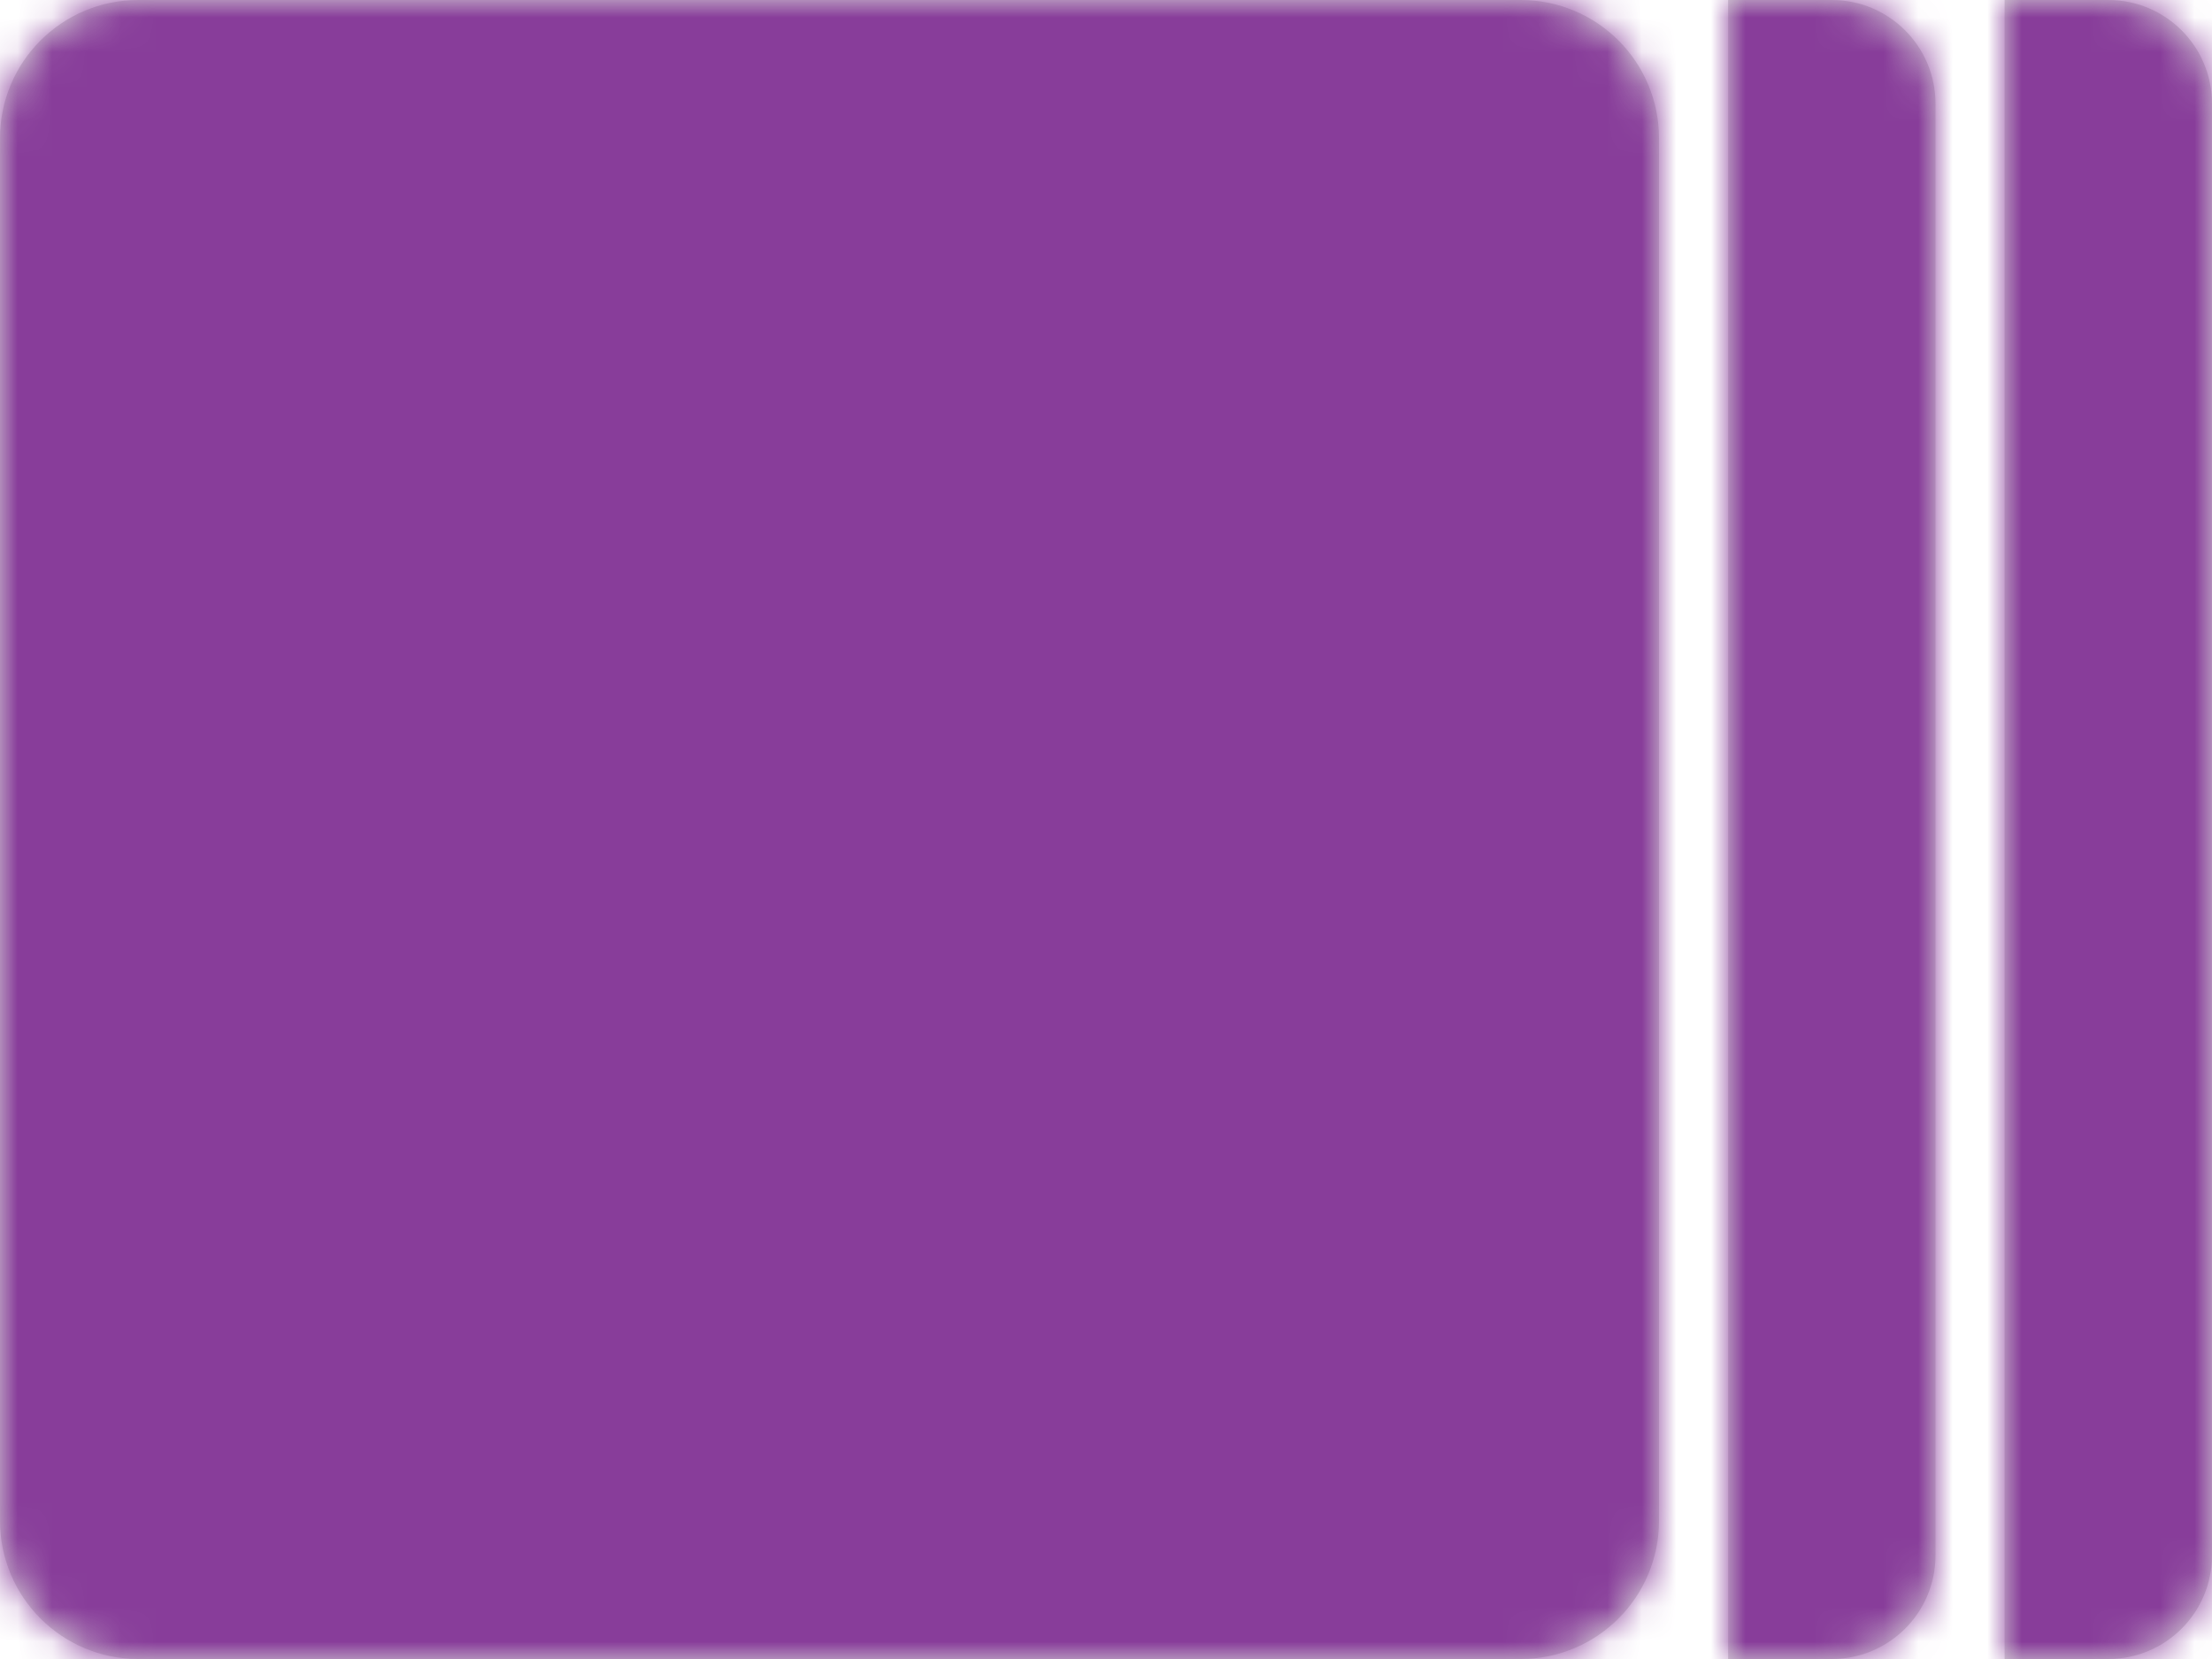 <?xml version="1.0" encoding="UTF-8"?>
<svg width="64px" height="48px" viewBox="0 0 64 48" version="1.1" xmlns="http://www.w3.org/2000/svg" xmlns:xlink="http://www.w3.org/1999/xlink">
    <!-- Generator: sketchtool 54.1 (76490) - https://sketchapp.com -->
    <title>0EBCDBF9-5ED1-47B7-9F3A-1229595B32A5@1.00x</title>
    <desc>Created with sketchtool.</desc>
    <defs>
        <path d="M4,0 L44,0 C46.209,-4.05812251e-16 48,1.791 48,4 L48,44 C48,46.209 46.209,48 44,48 L4,48 C1.791,48 2.705415e-16,46.209 0,44 L0,4 C-2.705415e-16,1.791 1.791,4.05812251e-16 4,0 Z M50,0 L53,0 C54.657,-3.04359188e-16 56,1.343 56,3 L56,45 C56,46.657 54.657,48 53,48 L50,48 L50,0 Z M58,0 L61,0 C62.657,-3.04359188e-16 64,1.343 64,3 L64,45 C64,46.657 62.657,48 61,48 L58,48 L58,0 Z" id="path-1"></path>
    </defs>
    <g id="00.-Context-Switcher---Assets" stroke="none" stroke-width="1" fill="none" fill-rule="evenodd">
        <g id="assets/business/icons/service-agreement">
            <mask id="mask-2" fill="white">
                <use xlink:href="#path-1"></use>
            </mask>
            <use id="Mask" fill="#D8D8D8" xlink:href="#path-1"></use>
            <g id="2-Colors/5-Secondary/5-Purple" mask="url(#mask-2)" fill="#883D9A">
                <rect id="Swatch" x="0" y="0" width="64" height="48"></rect>
            </g>
        </g>
    </g>
</svg>